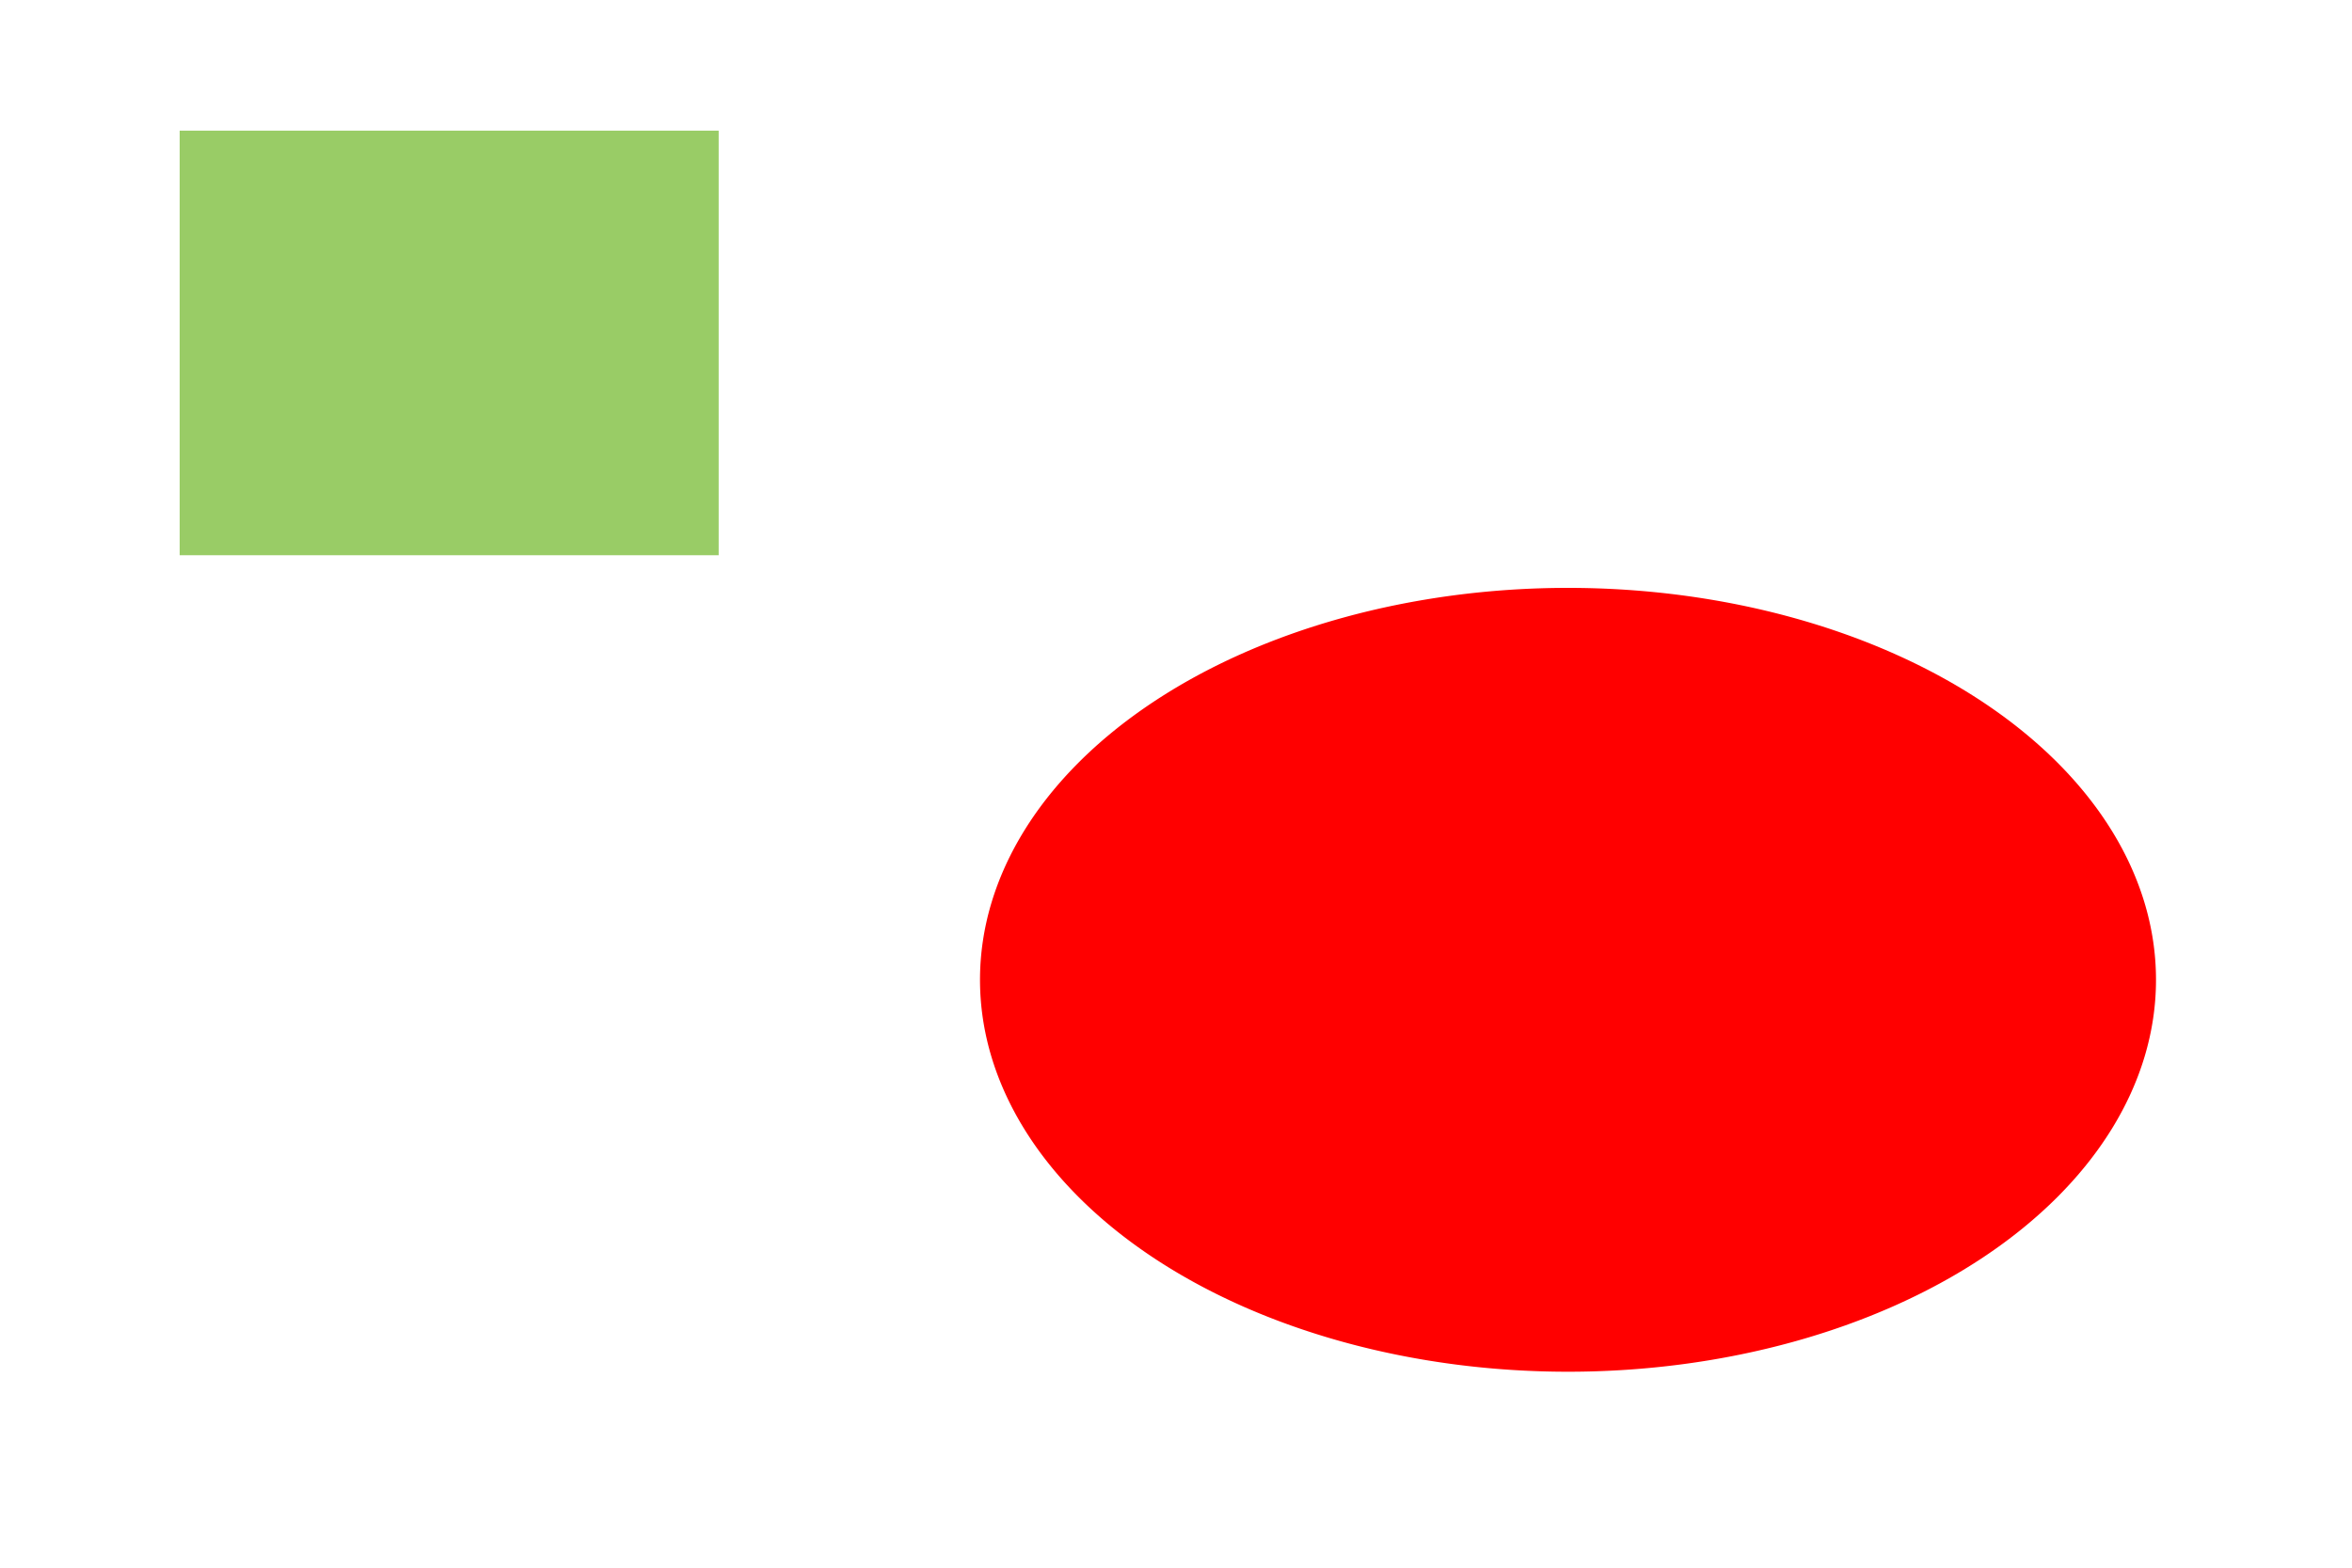 <?xml version="1.0" encoding="UTF-8" standalone="no"?>
<!-- Created with Inkscape (http://www.inkscape.org/) -->

<svg
   xmlns:dc="http://purl.org/dc/elements/1.1/"
   xmlns:cc="http://creativecommons.org/ns#"
   xmlns:rdf="http://www.w3.org/1999/02/22-rdf-syntax-ns#"
   xmlns:svg="http://www.w3.org/2000/svg"
   xmlns="http://www.w3.org/2000/svg"
   version="1.1"
   width="648"
   height="432"
   id="svg2">
  <defs
     id="defs4" />
  <g
     transform="translate(-156,-358.465)"
     id="layer1">
    <rect
       width="148.5"
       height="117"
       x="49.5"
       y="36"
       transform="translate(156,358.465)"
       id="rect3439"
       style="fill:#99cc66;fill-opacity:1" />
    <path
       d="m 594,270 a 162,108 0 1 1 -324,0 162,108 0 1 1 324,0 z"
       transform="translate(156,358.465)"
       id="path3441"
       style="fill:#ff0000;fill-opacity:1" />
  </g>
</svg>
